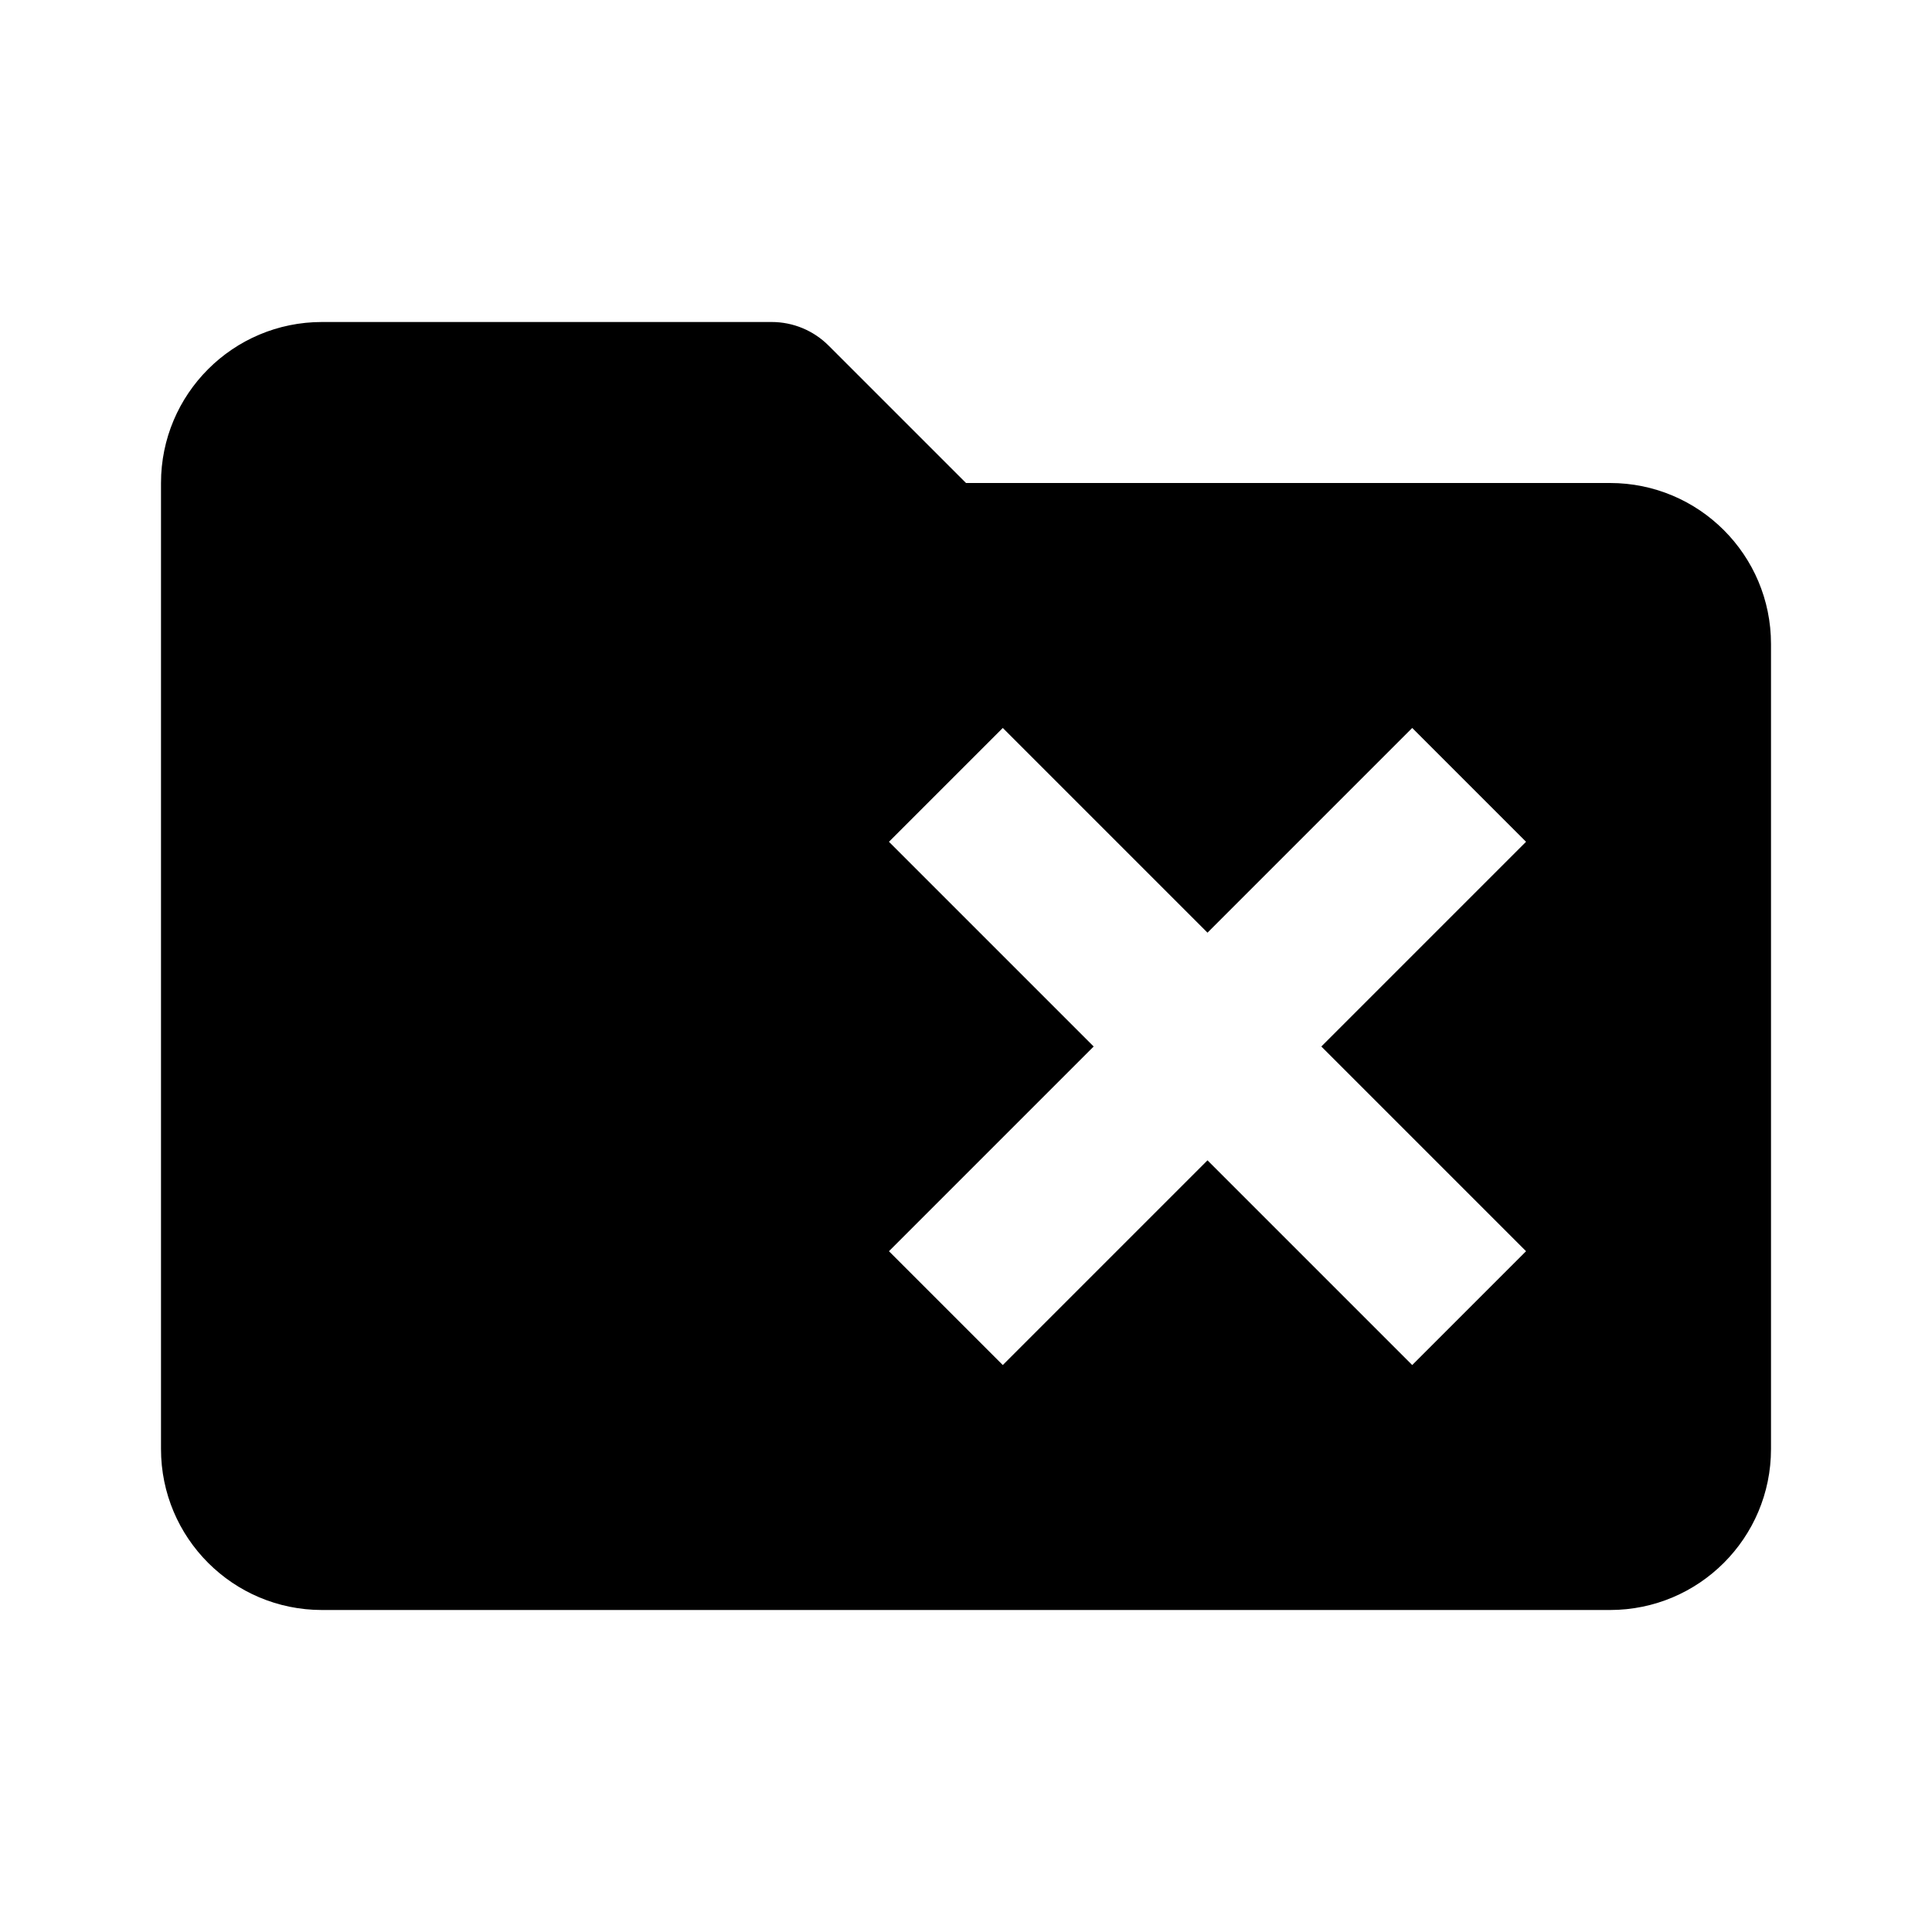 <?xml version="1.0" encoding="UTF-8"?>
<svg width="24px" height="24px" viewBox="0 0 24 24" version="1.1" xmlns="http://www.w3.org/2000/svg" xmlns:xlink="http://www.w3.org/1999/xlink">
    <!-- Generator: Sketch 51 (57462) - http://www.bohemiancoding.com/sketch -->
    <title>77 file - delete folder</title>
    <desc>Created with Sketch.</desc>
    <defs></defs>
    <g id="Page-1" stroke="none" stroke-width="1" fill="none" fill-rule="evenodd">
        <g id="DA-iconset-alpha" transform="translate(-216, -264)">
            <g id="icons/file/folder_remove" transform="translate(216, 264)">
                <polygon id="bounds" points="0 0 24 0 24 24 0 24"></polygon>
                <path d="M15,11.586 L12.457,9.043 L11.043,10.457 L13.586,13 L11.043,15.543 L12.457,16.957 L15,14.414 L17.543,16.957 L18.957,15.543 L16.414,13 L18.957,10.457 L17.543,9.043 L15,11.586 Z M9.586,4 C9.851,4 10.105,4.105 10.293,4.293 L12,6 L20,6 C21.105,6 22,6.895 22,8 L22,18 C22,19.105 21.105,20 20,20 L4,20 C2.895,20 2,19.105 2,18 L2,6 C2,4.895 2.895,4 4,4 L9.586,4 Z" id="Combined-Shape" fill="#000000" fill-rule="nonzero"></path>
            </g>
        </g>
    </g>
</svg>